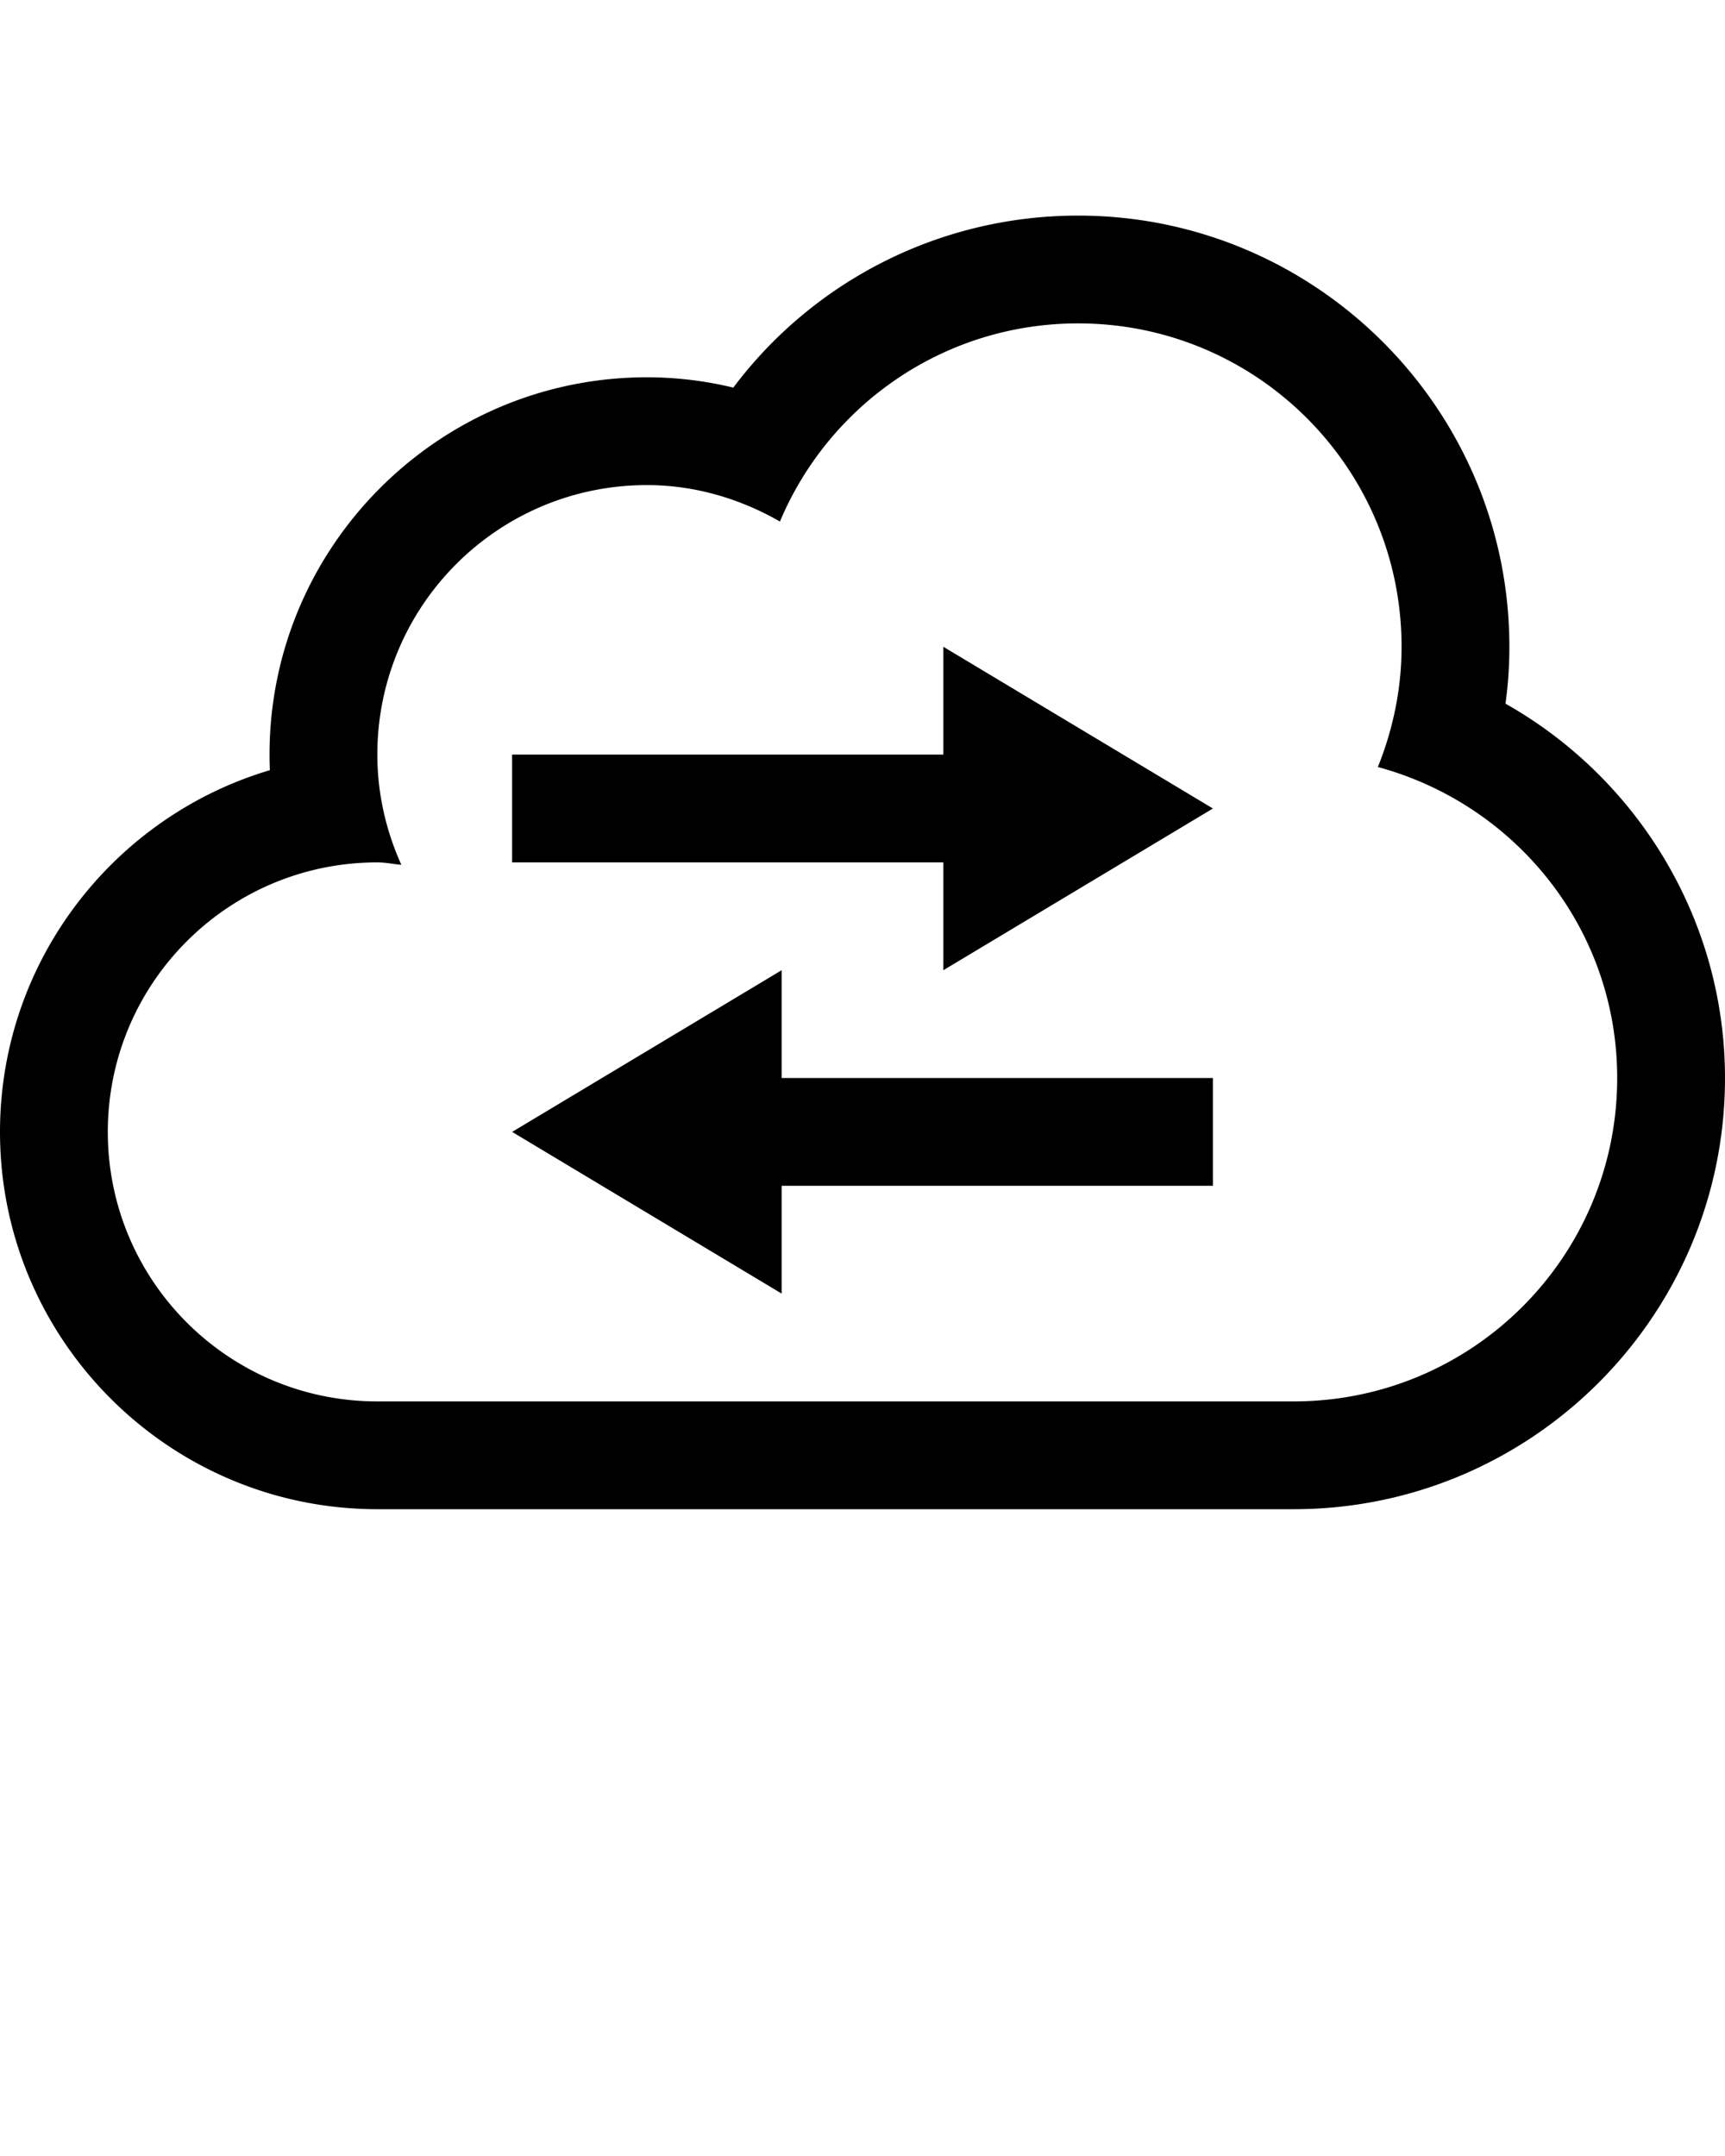 <svg xmlns="http://www.w3.org/2000/svg" width="512" height="640" viewBox="244 -308 512 640"><path d="M690.844-99.125A121.541 121.541 0 0 0 692-116c0-70.563-57.406-128-128-128-40.938 0-78.531 19.344-102.344 51.063A108.881 108.881 0 0 0 436-196c-61.75 0-112 50.25-112 112 0 1.563.031 3.094.094 4.625C277.813-65.625 244-22.687 244 28c0 61.75 50.25 112 112 112h272c70.594 0 128-57.406 128-128 0-46.656-25.656-88.812-65.156-111.125zM628 108H356c-44.188 0-80-35.813-80-80s35.813-80 80-80c2.438 0 4.75.5 7.125.719-4.5-10-7.125-21.031-7.125-32.719 0-44.188 35.813-80 80-80 14.438 0 27.813 4.125 39.5 10.813C490-187.75 524.156-212 564-212c53.031 0 96 42.969 96 96 0 12.625-2.594 24.625-7.031 35.688C693.813-69.25 724-32.312 724 12c0 53.031-42.969 96-96 96z"/><path d="M524-84H396v32h128v32l80-48-80-48zm-48 64l-80 48 80 48V44h128V12H476z"/></svg>